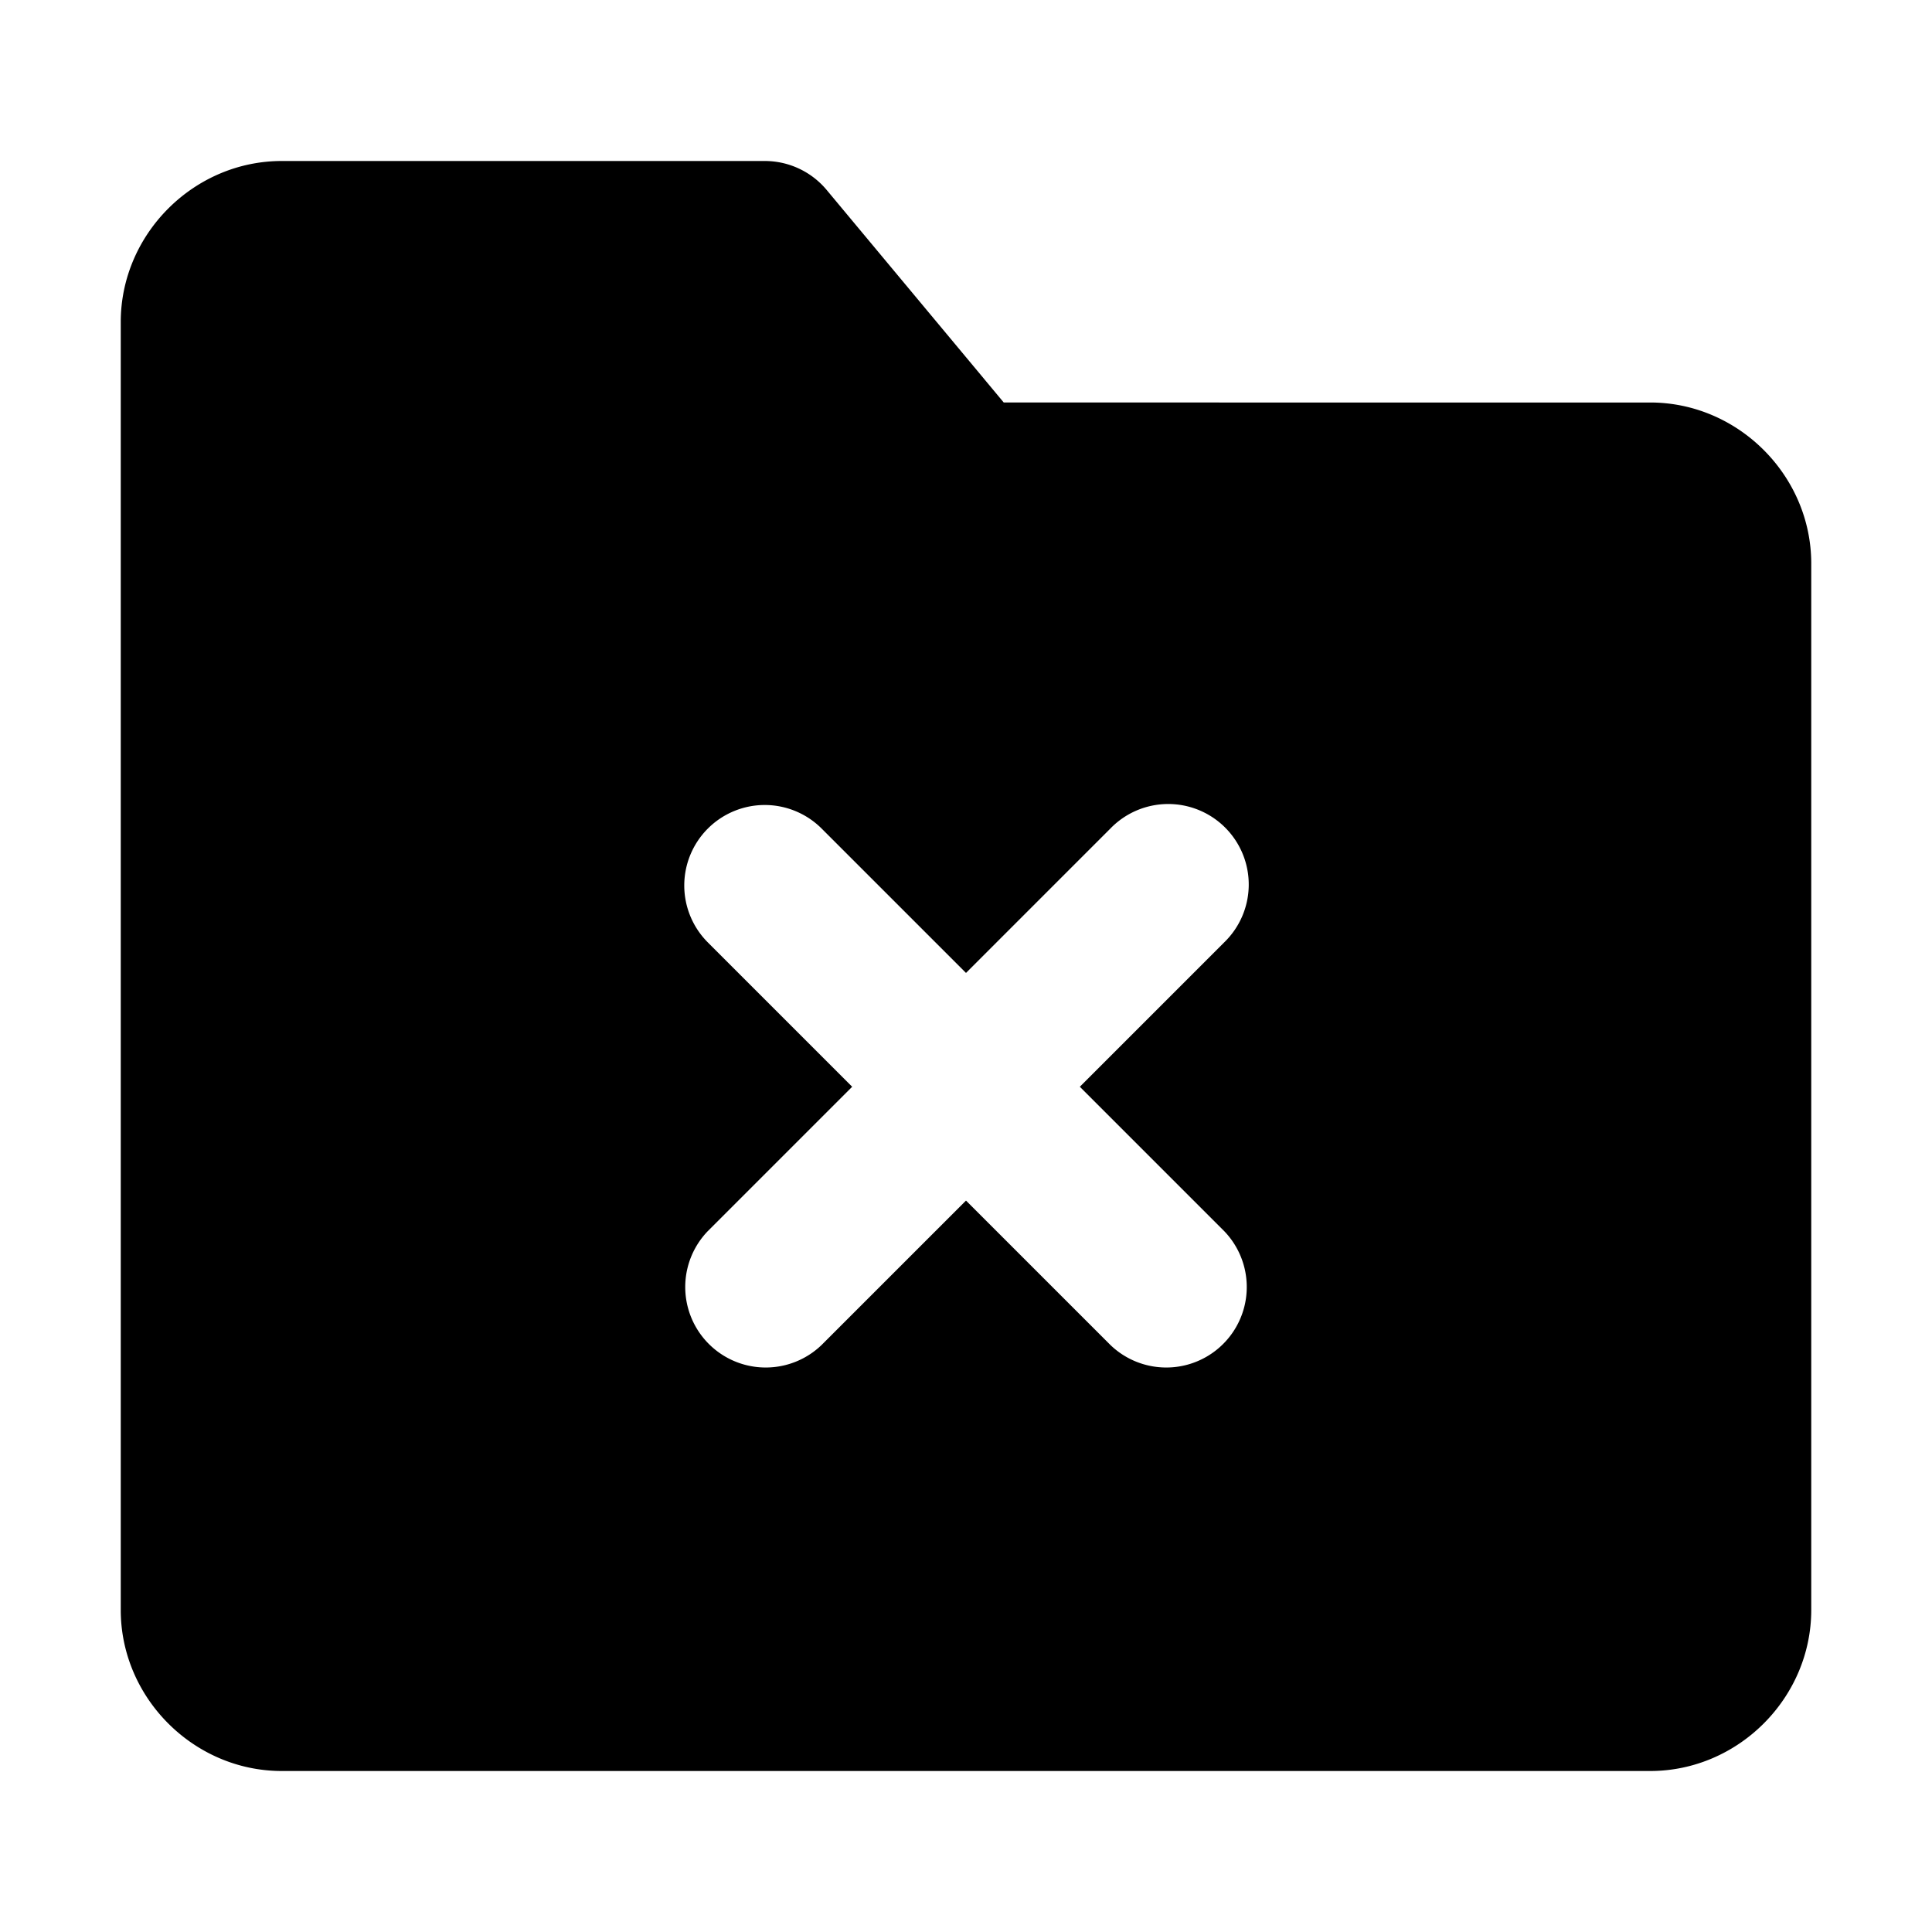 <svg xmlns="http://www.w3.org/2000/svg" width="48" height="48" viewBox="0 0 48 48"><path d="M7 4C4.815 4 3 5.815 3 8v32c0 2.185 1.815 4 4 4h34c2.185 0 4-1.815 4-4V14c0-2.185-1.815-4-4-4H24.938l-4.4-5.281A2 2 0 0 0 19 4Zm12 16a2 2 0 0 1 1.414.586L24 24.172l3.586-3.586a2 2 0 1 1 2.828 2.828L26.828 27l3.586 3.586a2 2 0 0 1-2.828 2.828L24 29.828l-3.586 3.586a2 2 0 0 1-2.828-2.828L21.172 27l-3.586-3.586A2 2 0 0 1 19 20Z"/></svg>